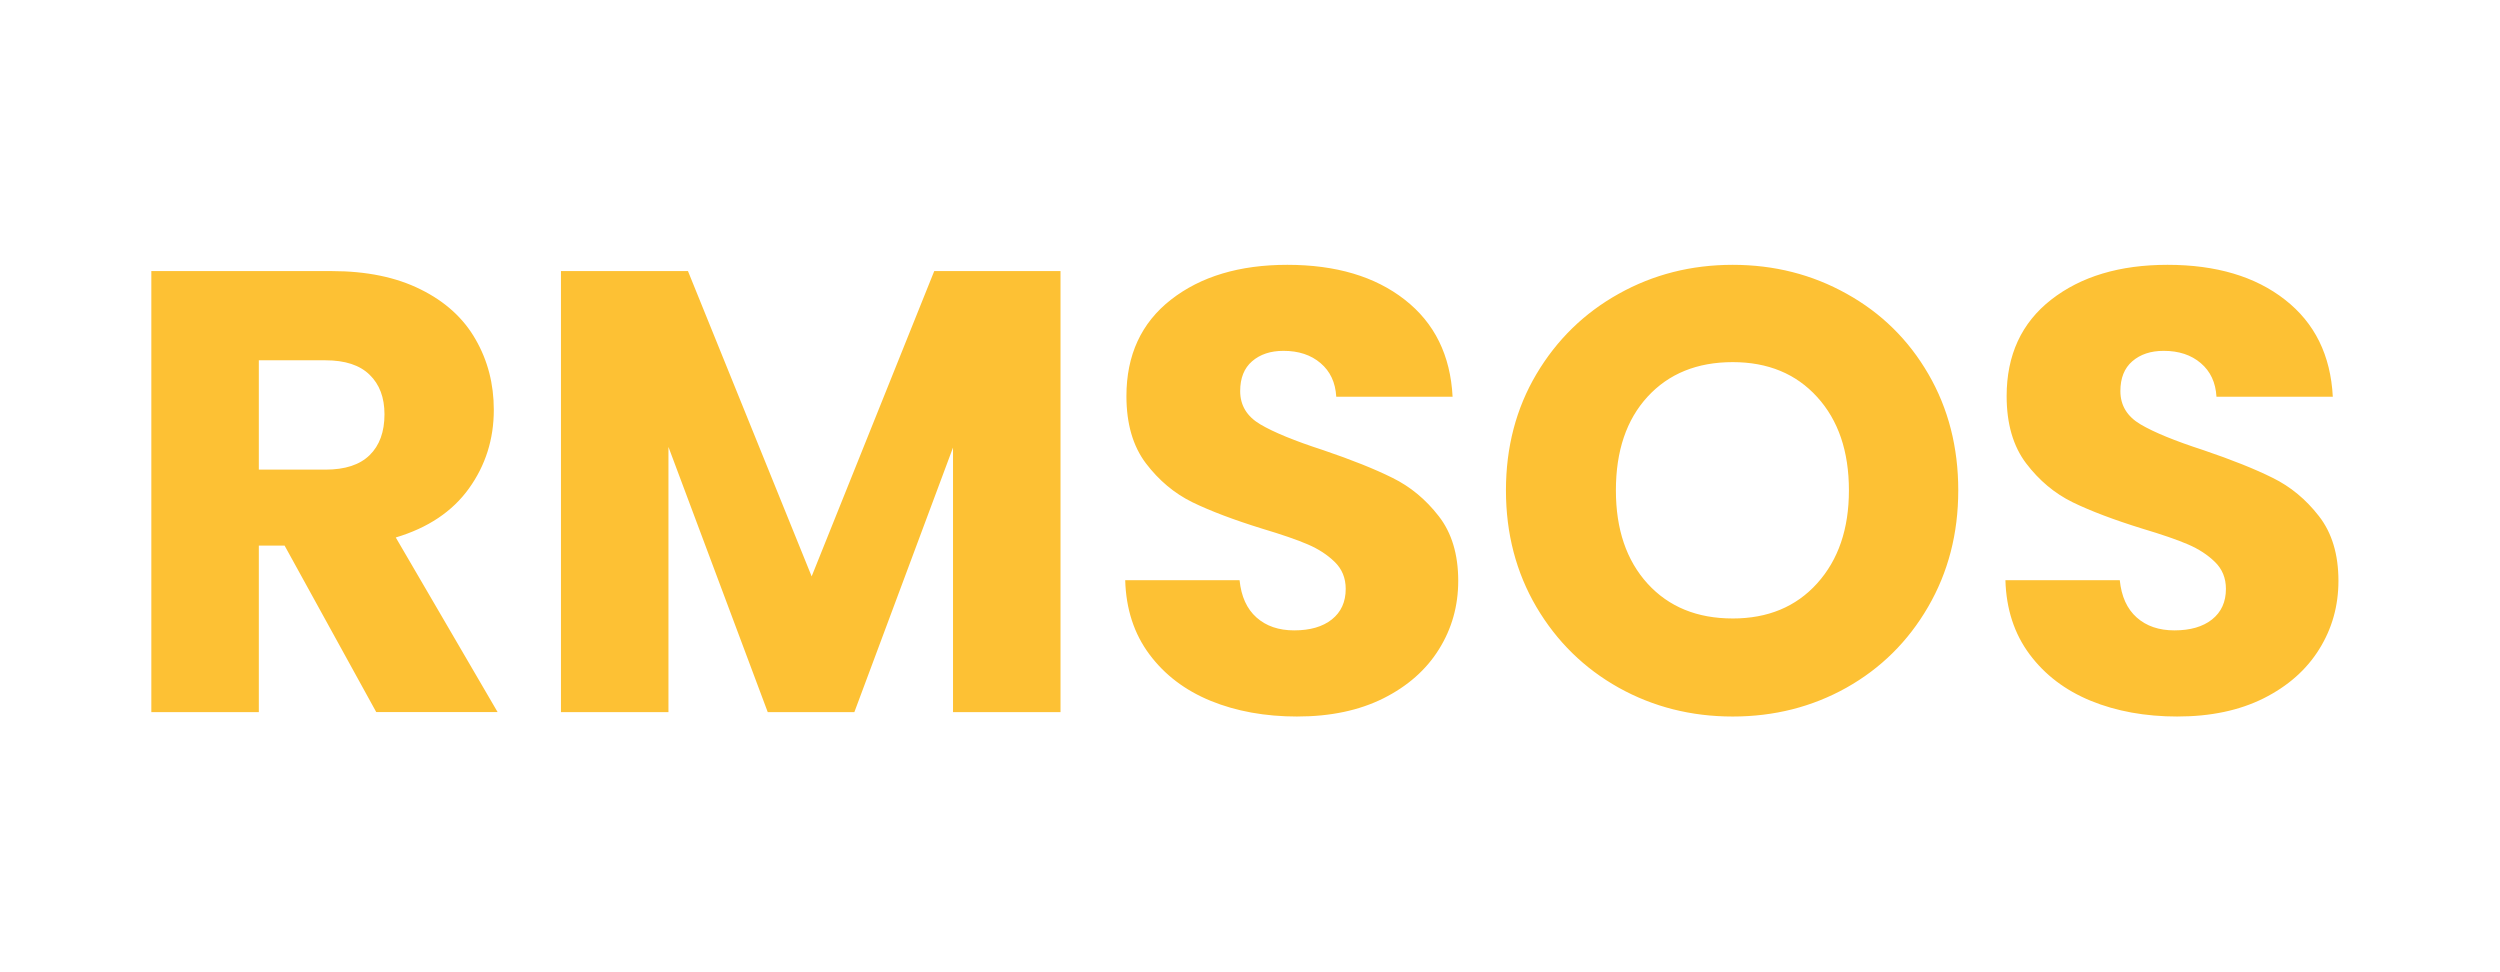 <svg version="1.1" viewBox="0.0 0.0 318.333 123.735" fill="none" stroke="none" stroke-linecap="square" stroke-miterlimit="10" xmlns:xlink="http://www.w3.org/1999/xlink" xmlns="http://www.w3.org/2000/svg"><clipPath id="p.0"><path d="m0 0l318.333 0l0 123.735l-318.333 0l0 -123.735z" clip-rule="nonzero"/></clipPath><g clip-path="url(#p.0)"><path fill="#000000" fill-opacity="0.0" d="m0 0l318.333 0l0 123.735l-318.333 0z" fill-rule="evenodd"/><path fill="#000000" fill-opacity="0.0" d="m-2.811 0l321.134 0l0 123.748l-321.134 0z" fill-rule="evenodd"/><path fill="#fdc134" d="m47.91 90.674l-11.672 -21.203l-3.281 0l0 21.203l-13.688 0l0 -56.156l22.969 0q6.641 0 11.312 2.328q4.688 2.312 7.0 6.359q2.328 4.031 2.328 8.984q0 5.609 -3.172 10.016q-3.156 4.391 -9.312 6.234l12.969 22.234l-15.453 0zm-14.953 -30.875l8.484 0q3.75 0 5.625 -1.844q1.891 -1.844 1.891 -5.203q0 -3.203 -1.891 -5.031q-1.875 -1.844 -5.625 -1.844l-8.484 0l0 13.922zm102.082 -25.281l0 56.156l-13.688 0l0 -33.688l-12.562 33.688l-11.031 0l-12.641 -33.766l0 33.766l-13.688 0l0 -56.156l16.172 0l15.75 38.875l15.609 -38.875l16.078 0zm30.159 56.719q-6.156 0 -11.047 -2.0q-4.875 -2.0 -7.797 -5.922q-2.922 -3.922 -3.078 -9.438l14.562 0q0.312 3.109 2.156 4.75q1.844 1.641 4.797 1.641q3.047 0 4.797 -1.391q1.766 -1.406 1.766 -3.891q0 -2.078 -1.406 -3.438q-1.391 -1.359 -3.438 -2.234q-2.031 -0.875 -5.797 -2.0q-5.438 -1.688 -8.875 -3.359q-3.438 -1.688 -5.922 -4.953q-2.484 -3.281 -2.484 -8.562q0 -7.844 5.672 -12.281q5.688 -4.438 14.812 -4.438q9.281 0 14.953 4.438q5.688 4.438 6.094 12.359l-14.812 0q-0.156 -2.719 -2.0 -4.281q-1.828 -1.562 -4.719 -1.562q-2.469 0 -4.0 1.328q-1.516 1.312 -1.516 3.797q0 2.719 2.562 4.234q2.562 1.516 8.0 3.281q5.438 1.844 8.828 3.531q3.406 1.672 5.891 4.875q2.484 3.188 2.484 8.234q0 4.797 -2.453 8.719q-2.438 3.922 -7.078 6.25q-4.641 2.312 -10.953 2.312zm55.434 0q-7.922 0 -14.516 -3.672q-6.594 -3.688 -10.484 -10.281q-3.875 -6.609 -3.875 -14.844q0 -8.25 3.875 -14.797q3.891 -6.562 10.484 -10.234q6.594 -3.688 14.516 -3.688q7.922 0 14.516 3.688q6.609 3.672 10.406 10.234q3.797 6.547 3.797 14.797q0 8.234 -3.844 14.844q-3.828 6.594 -10.391 10.281q-6.562 3.672 -14.484 3.672zm0 -12.484q6.719 0 10.75 -4.469q4.047 -4.484 4.047 -11.844q0 -7.453 -4.047 -11.891q-4.031 -4.438 -10.75 -4.438q-6.797 0 -10.844 4.406q-4.031 4.391 -4.031 11.922q0 7.438 4.031 11.875q4.047 4.438 10.844 4.438zm56.646 12.484q-6.156 0 -11.047 -2.0q-4.875 -2.0 -7.797 -5.922q-2.922 -3.922 -3.078 -9.438l14.562 0q0.312 3.109 2.156 4.75q1.844 1.641 4.797 1.641q3.047 0 4.797 -1.391q1.766 -1.406 1.766 -3.891q0 -2.078 -1.406 -3.438q-1.391 -1.359 -3.438 -2.234q-2.031 -0.875 -5.797 -2.0q-5.438 -1.688 -8.875 -3.359q-3.438 -1.688 -5.922 -4.953q-2.484 -3.281 -2.484 -8.562q0 -7.844 5.672 -12.281q5.688 -4.438 14.812 -4.438q9.281 0 14.953 4.438q5.688 4.438 6.094 12.359l-14.812 0q-0.156 -2.719 -2.0 -4.281q-1.828 -1.562 -4.719 -1.562q-2.469 0 -4.0 1.328q-1.516 1.312 -1.516 3.797q0 2.719 2.562 4.234q2.562 1.516 8.0 3.281q5.438 1.844 8.828 3.531q3.406 1.672 5.891 4.875q2.484 3.188 2.484 8.234q0 4.797 -2.453 8.719q-2.438 3.922 -7.078 6.25q-4.641 2.312 -10.953 2.312z" fill-rule="nonzero"/></g></svg>